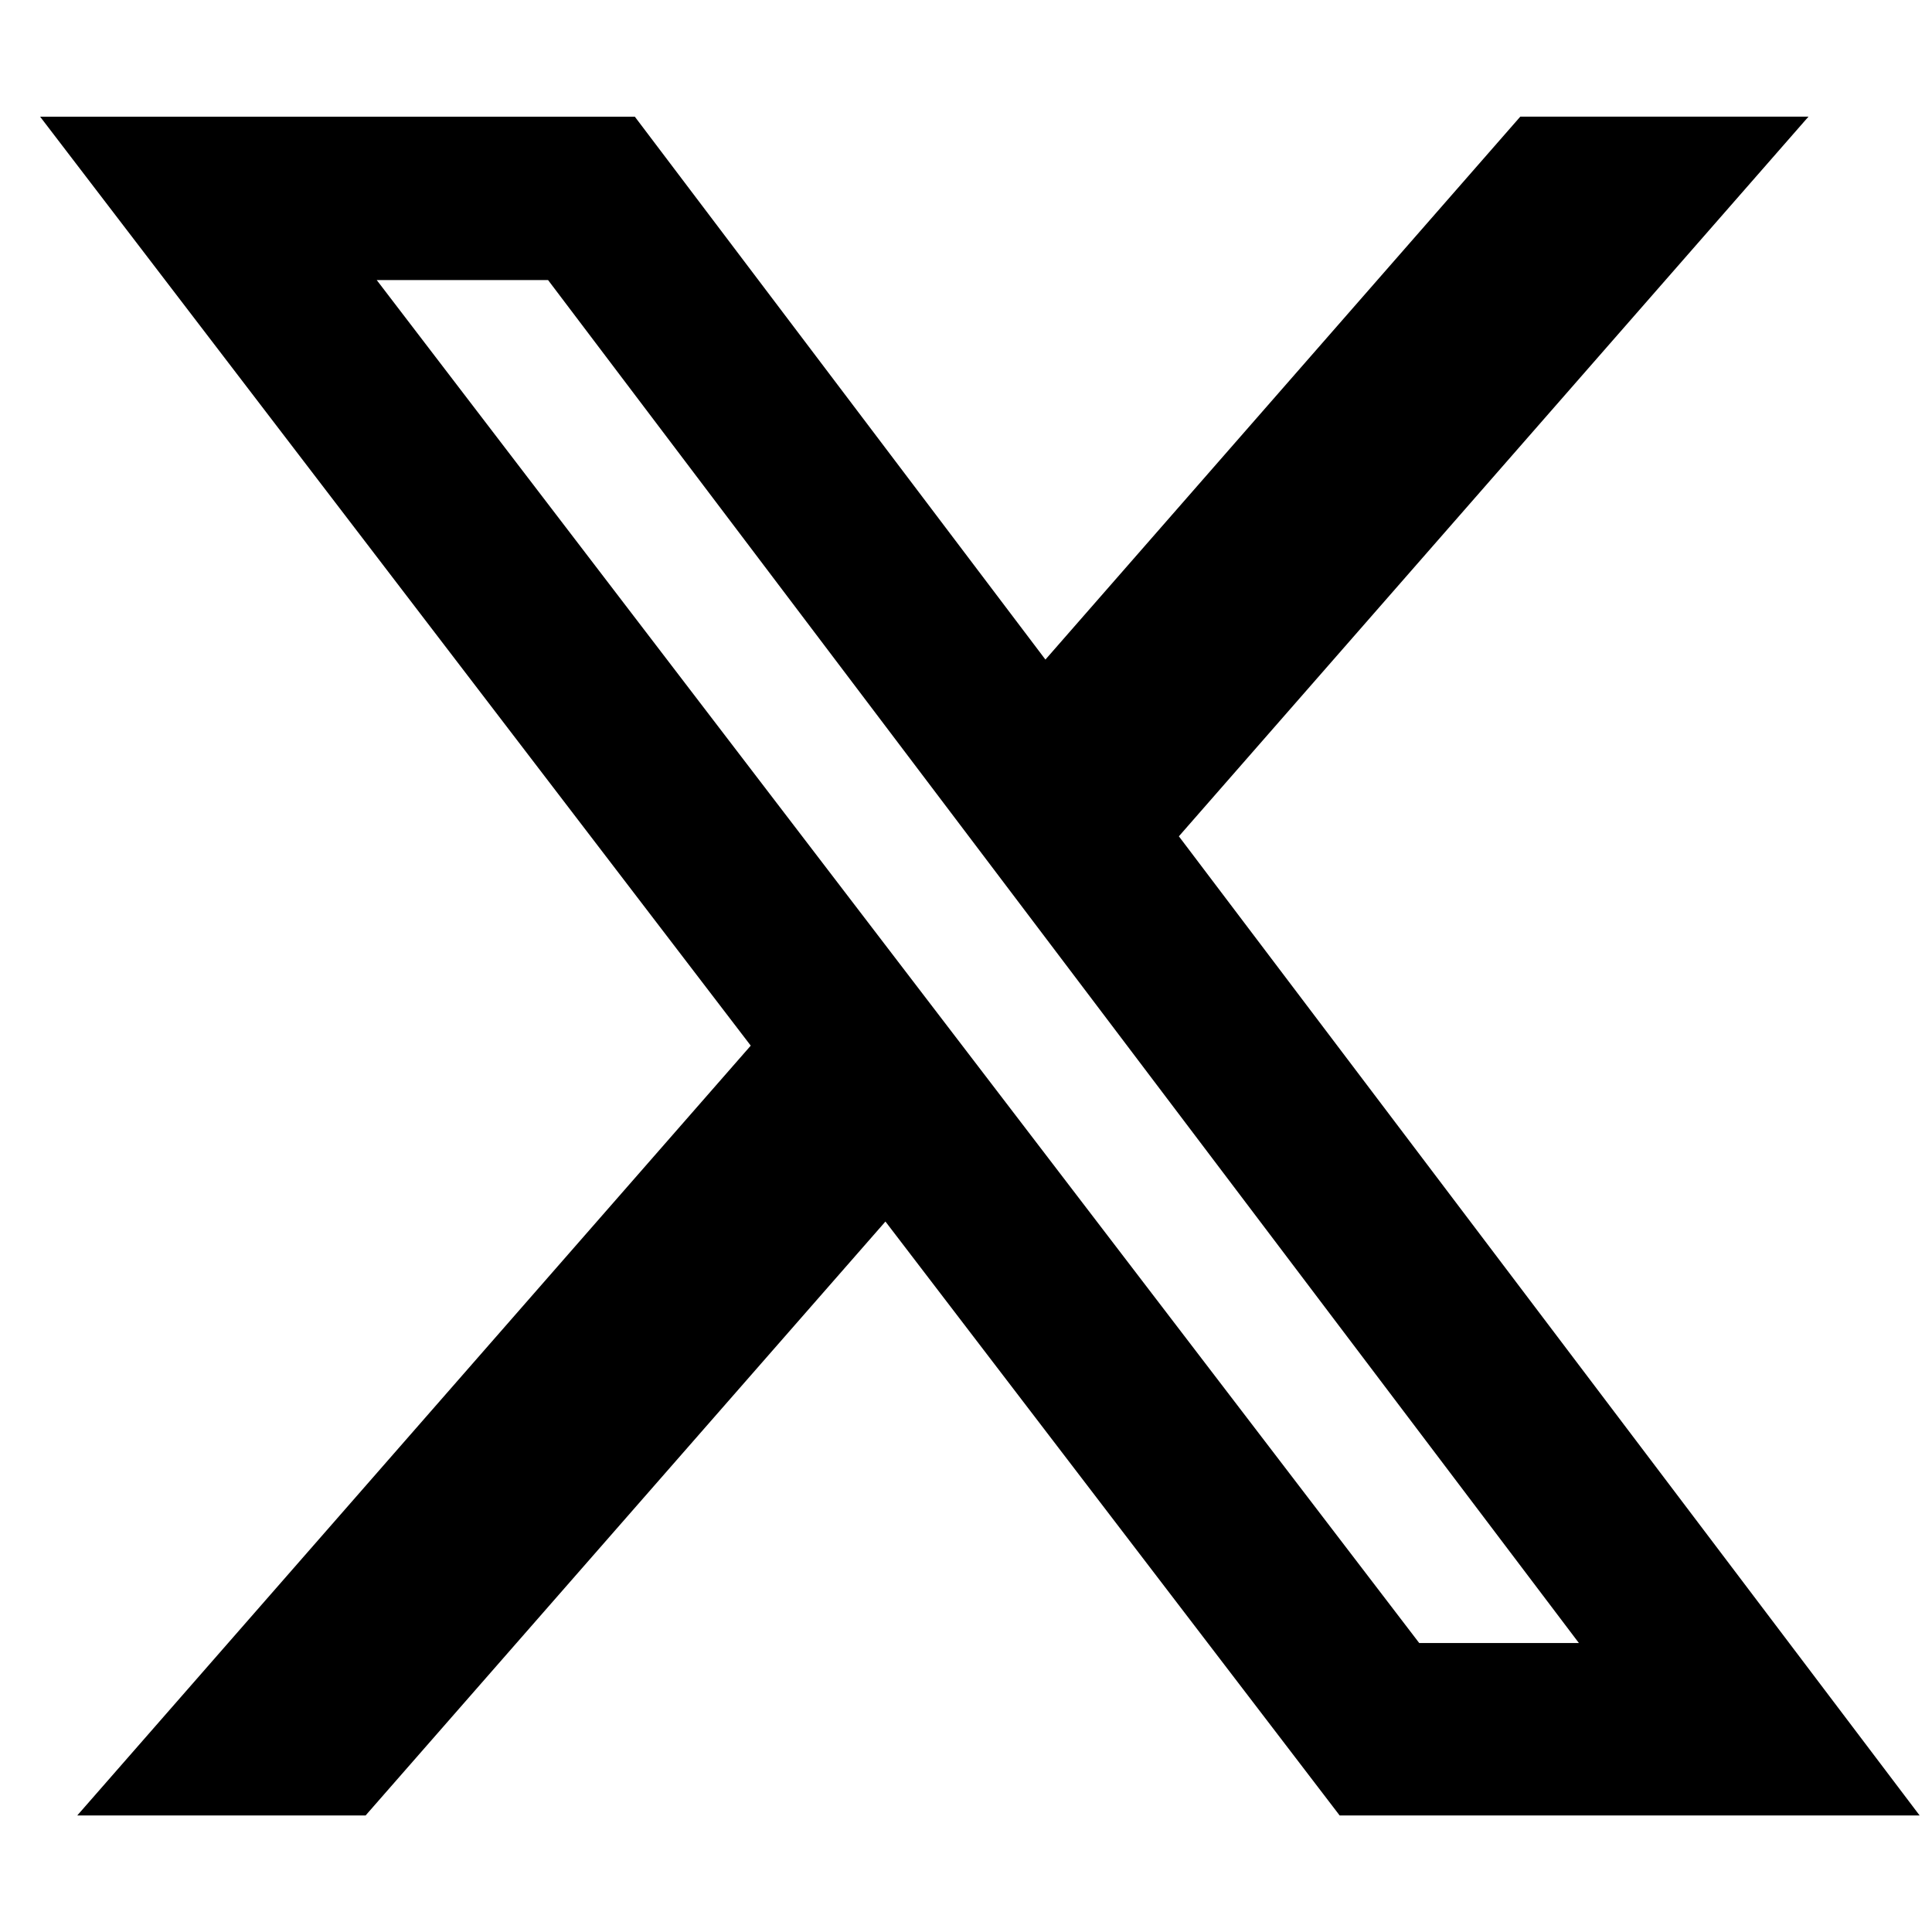 <?xml version="1.0" encoding="UTF-8" standalone="no" ?>
<!DOCTYPE svg PUBLIC "-//W3C//DTD SVG 1.1//EN" "http://www.w3.org/Graphics/SVG/1.1/DTD/svg11.dtd">
<svg xmlns="http://www.w3.org/2000/svg" xmlns:xlink="http://www.w3.org/1999/xlink" version="1.1" width="800" height="800" viewBox="0 0 640 640" xml:space="preserve">
<desc>Created with Fabric.js 5.3.0</desc>
<defs>
</defs>
<g transform="matrix(25.942 0 0 25.942 324.598 320)" id="NVwLvvISb6EXqYkrZ8Ztp"  >
<path style="stroke: none; stroke-width: 1; stroke-dasharray: none; stroke-linecap: butt; stroke-dashoffset: 0; stroke-linejoin: miter; stroke-miterlimit: 4; fill: rgb(0,0,0); fill-rule: nonzero; opacity: 1;"  transform=" translate(-12, -11.999)" d="M 18.901 1.153 L 22.581 1.153 L 14.541 10.343 L 24 22.846 L 16.594 22.846 L 10.794 15.262 L 4.156 22.846 L 0.474 22.846 L 9.074 13.016 L 0 1.154 L 7.594 1.154 L 12.837 8.086 Z M 17.61 20.644 L 19.649 20.644 L 6.486 3.24 L 4.298 3.24 Z" stroke-linecap="round" />
</g>
</svg>